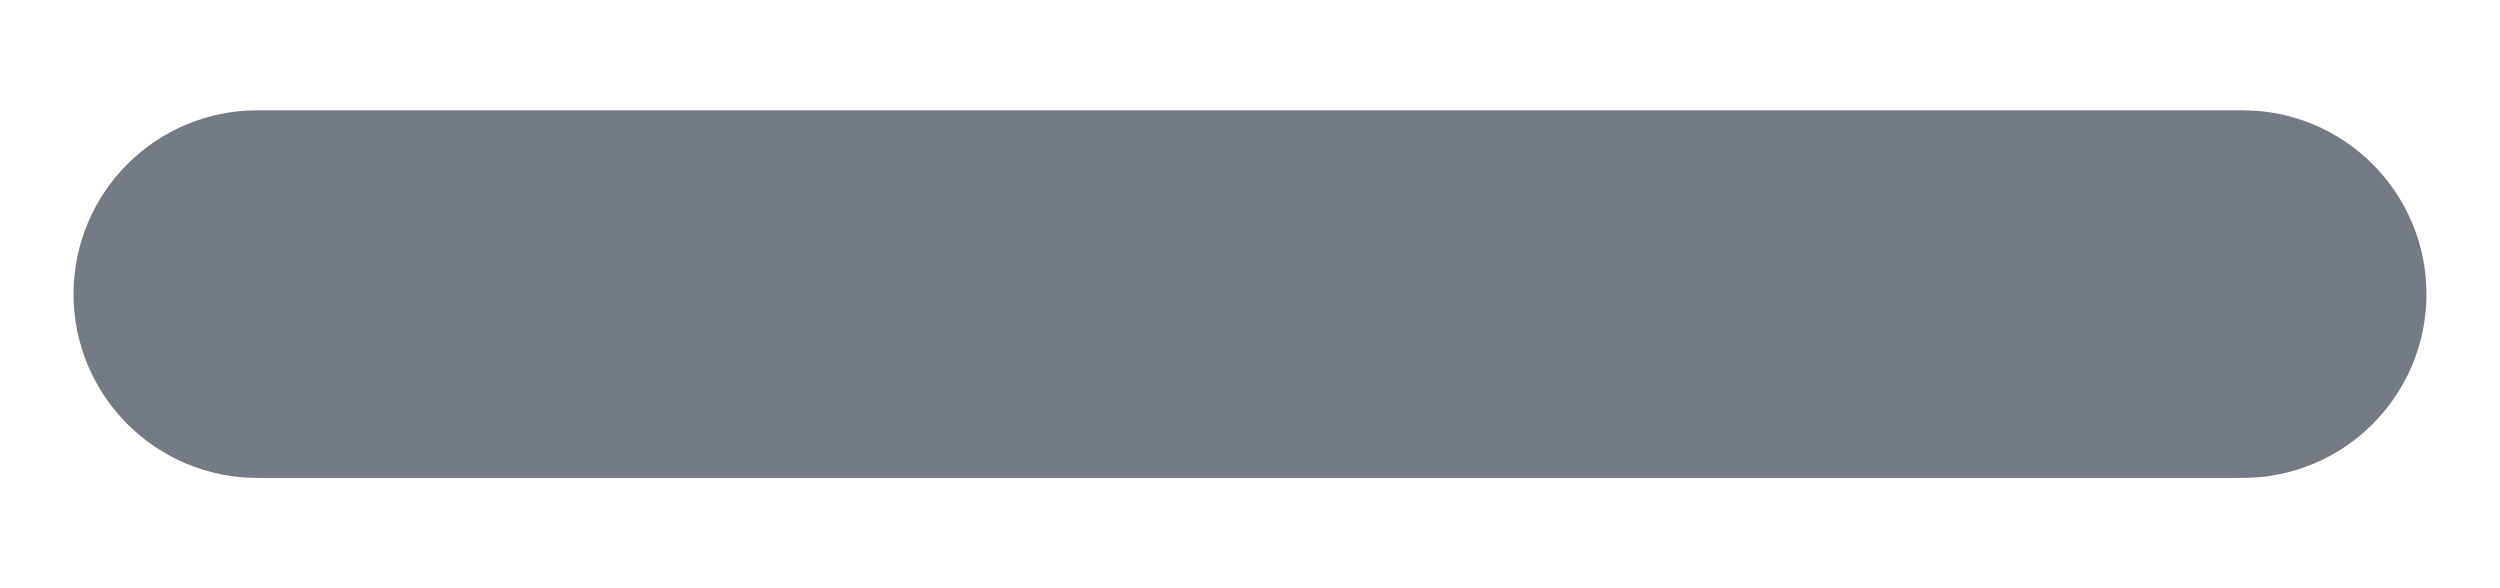 <svg width="17" height="4" viewBox="0 0 17 4" fill="none" xmlns="http://www.w3.org/2000/svg">
<path fill-rule="evenodd" clip-rule="evenodd" d="M1 2C1 1.586 1.336 1.25 1.75 1.25H15.25C15.664 1.25 16 1.586 16 2C16 2.414 15.664 2.75 15.25 2.75H1.75C1.336 2.75 1 2.414 1 2Z" fill="#747B85" stroke="#747B85" stroke-linecap="round" stroke-linejoin="round"/>
</svg>

